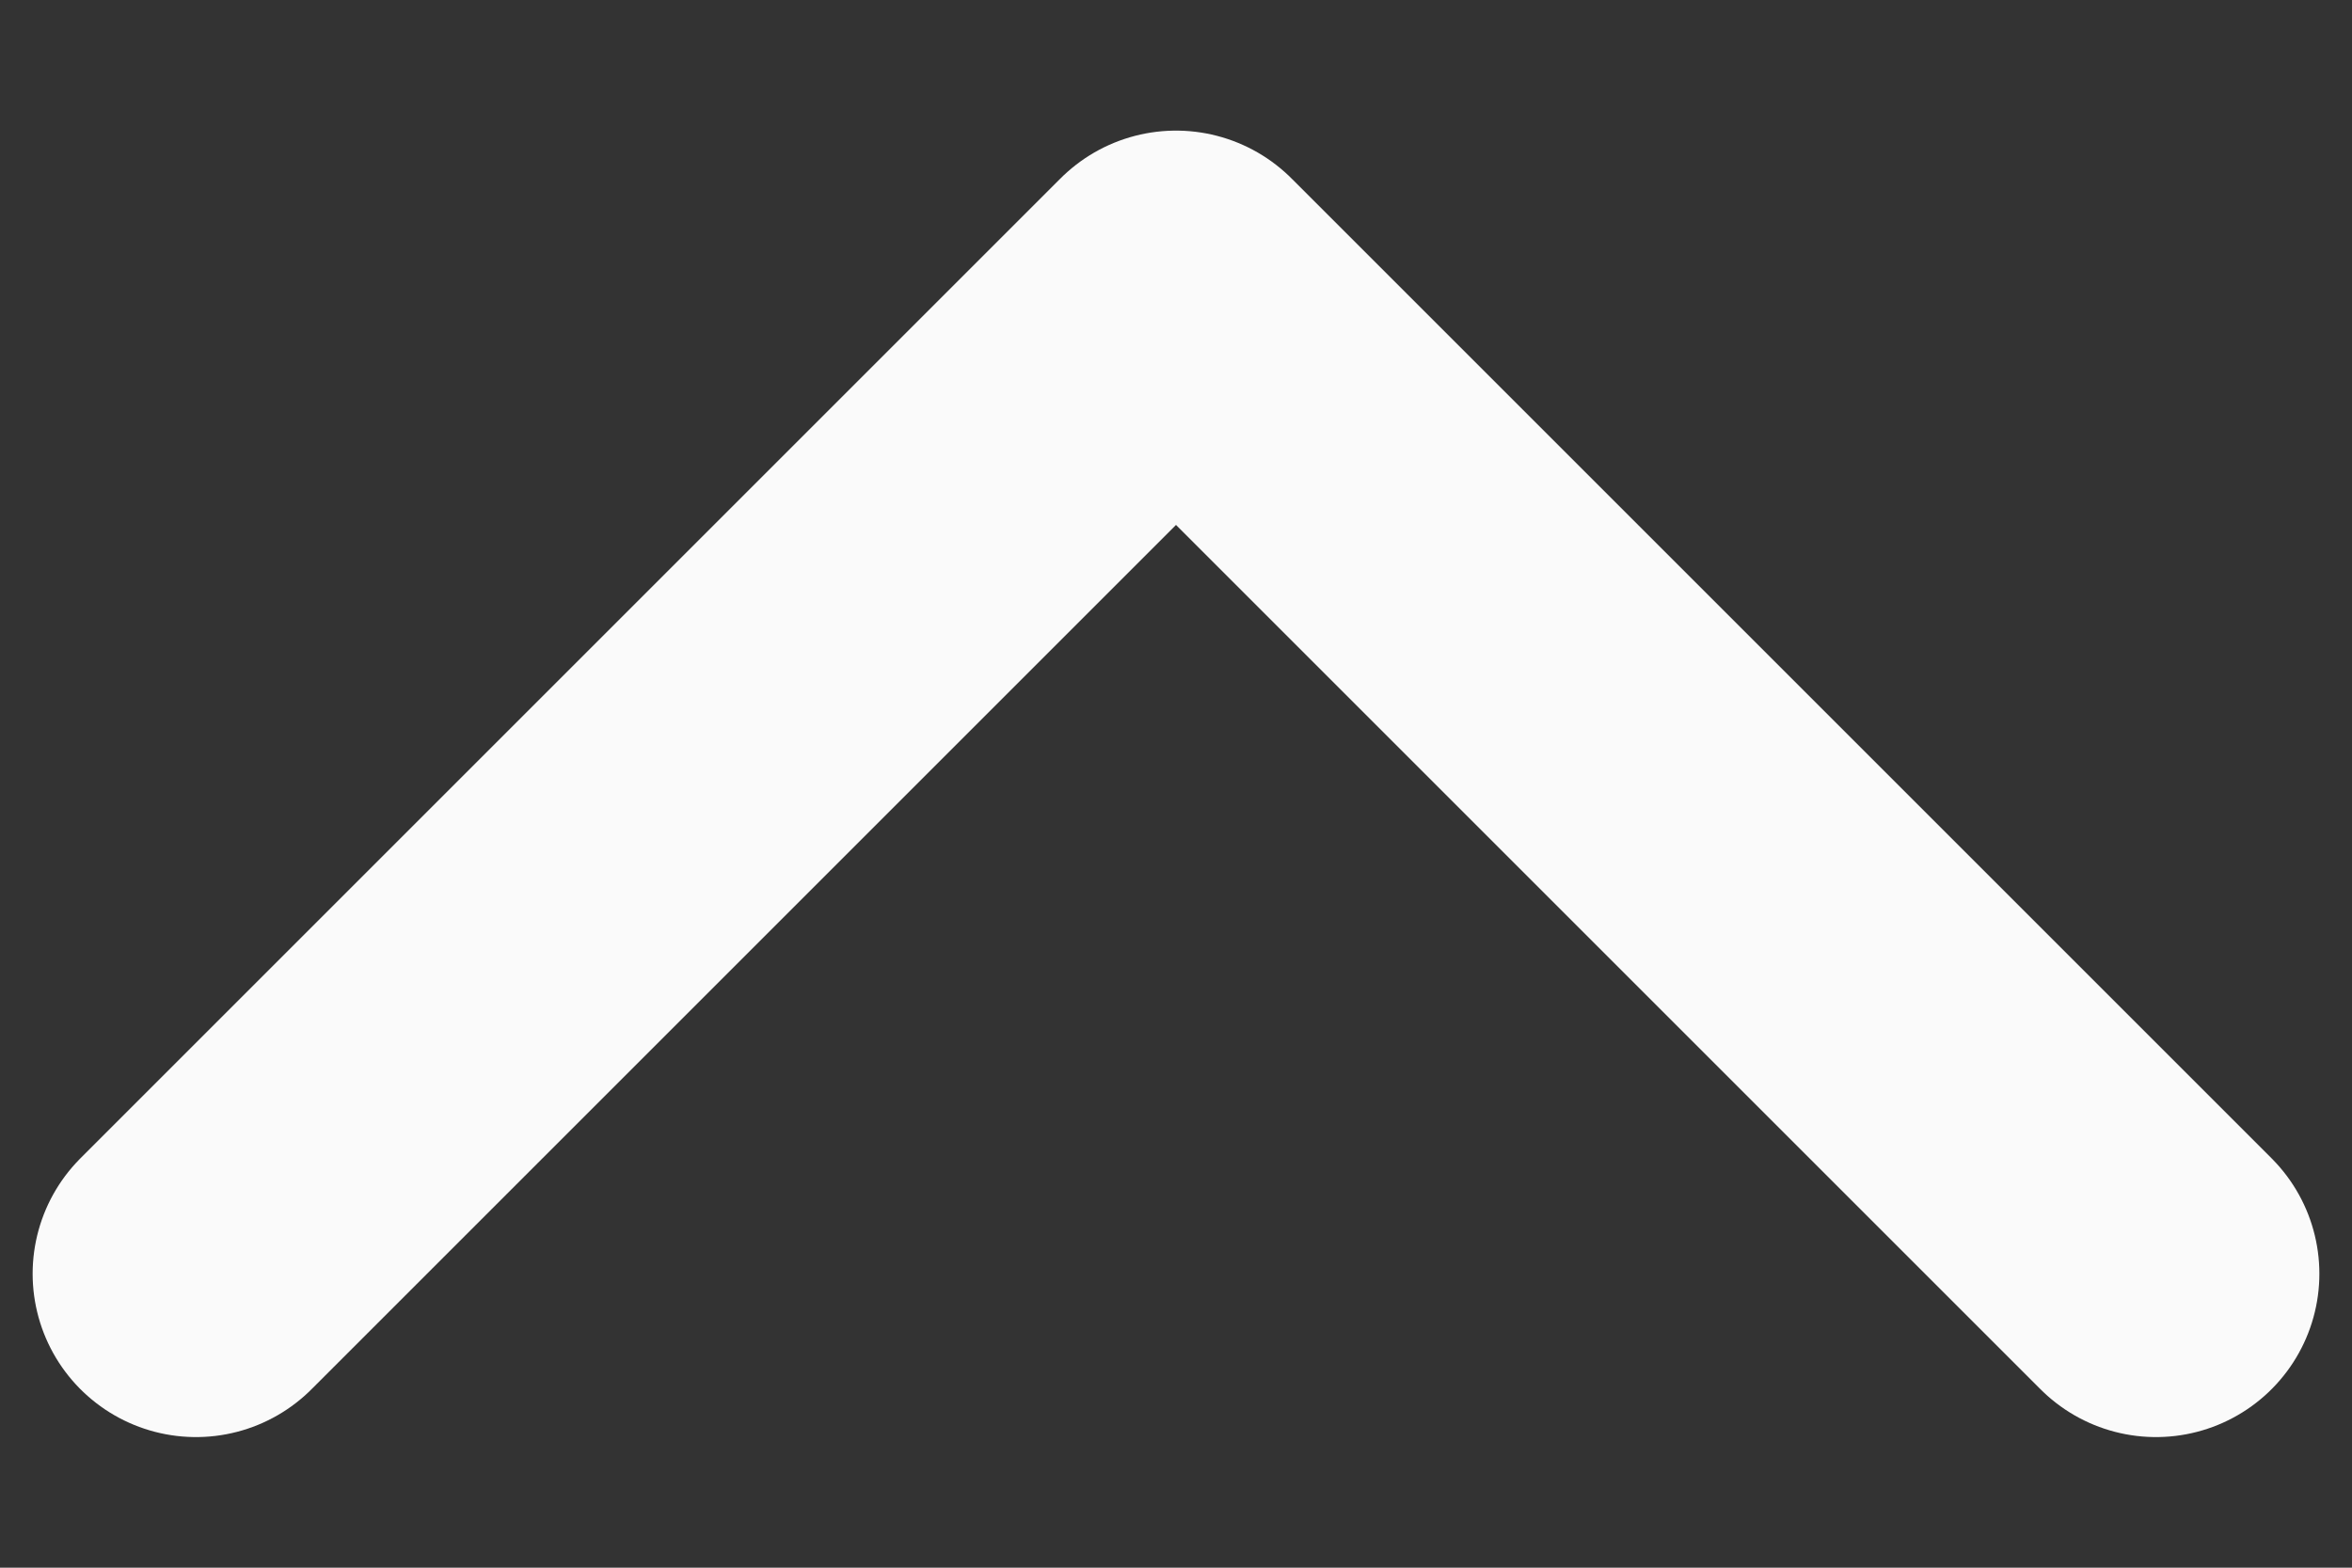 <svg width="12" height="8" viewBox="0 0 12 8" fill="none" xmlns="http://www.w3.org/2000/svg">
<rect x="0" y="0" width="12" height="8" fill="#333333" stroke="none"/>
<path d="M11 6.5L6 1.5L1 6.5" stroke="#FAFAFA" stroke-width="1.667" stroke-linecap="round" stroke-linejoin="round"/>
</svg>
